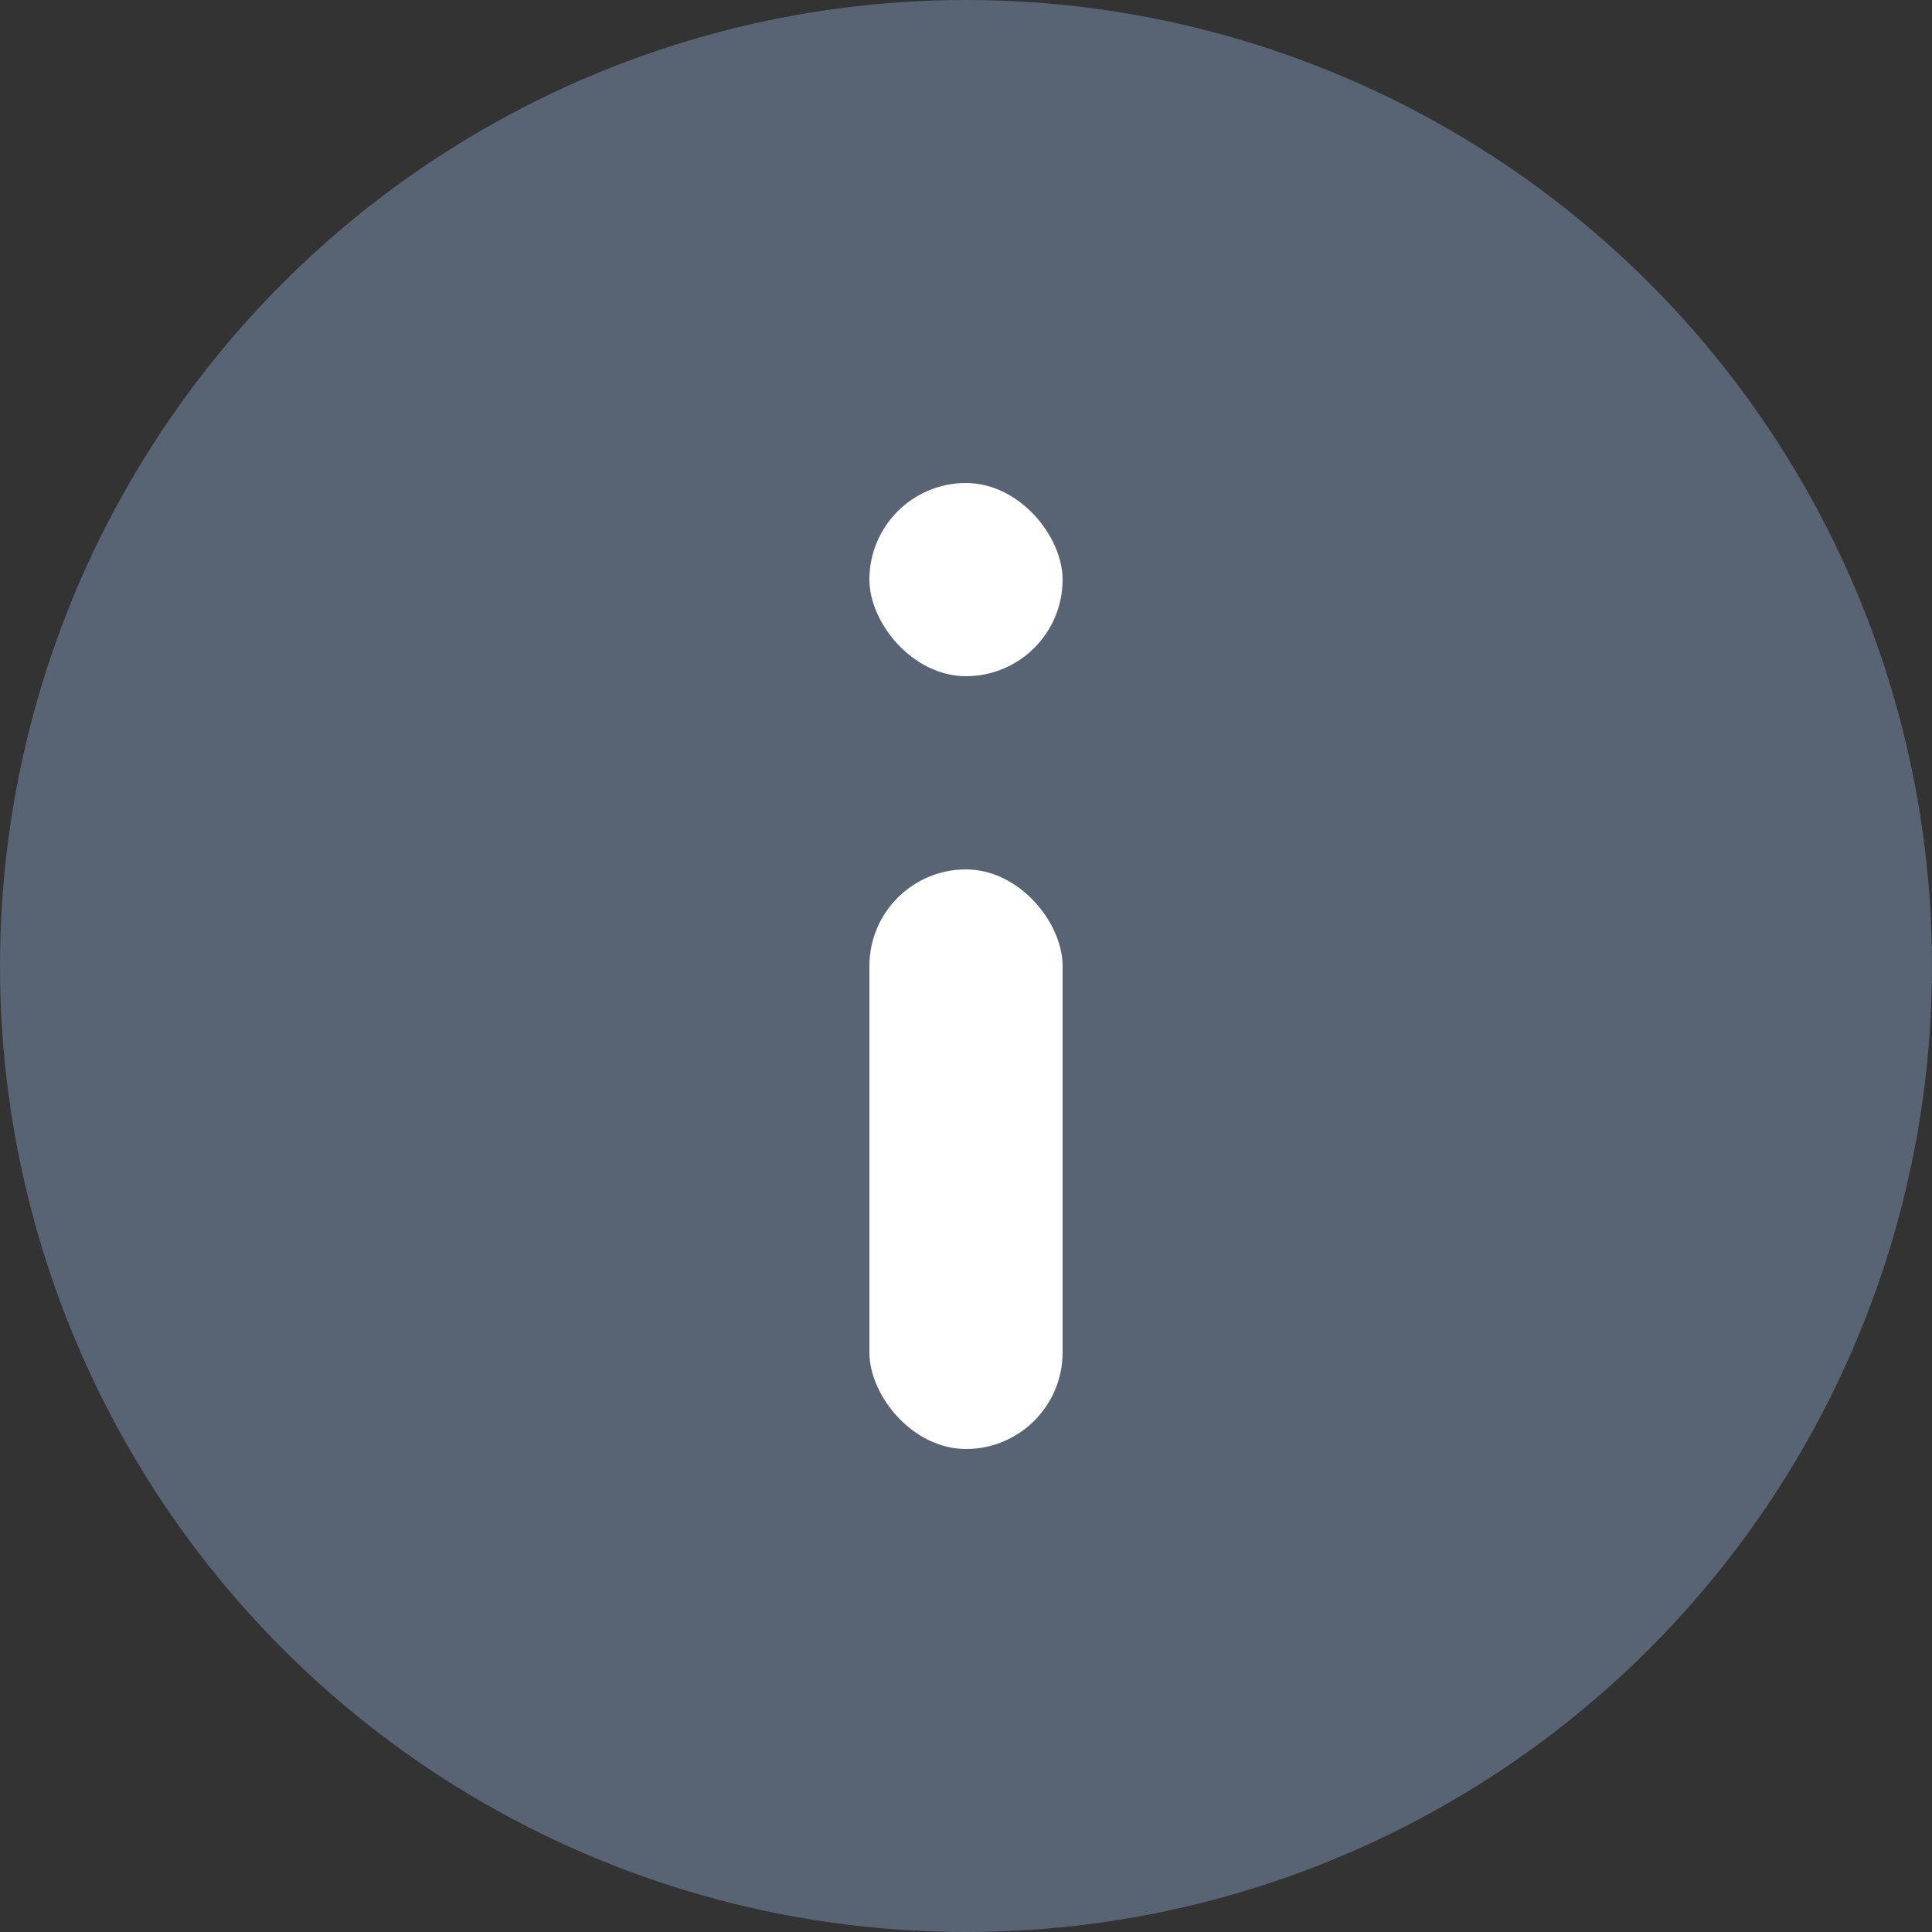<svg width="20" height="20" viewBox="0 0 20 20" fill="none" xmlns="http://www.w3.org/2000/svg">
  <rect x="0" y="0" width="20" height="20" fill="#333333" stroke="none"/>
  <circle cx="10" cy="10" r="10" fill="#586473"/>
  <rect x="11" y="15" width="2" height="6" rx="1" transform="rotate(-180 11 15)" fill="white"/>
  <rect x="11" y="7" width="2" height="2" rx="1" transform="rotate(-180 11 7)" fill="white"/>
</svg>